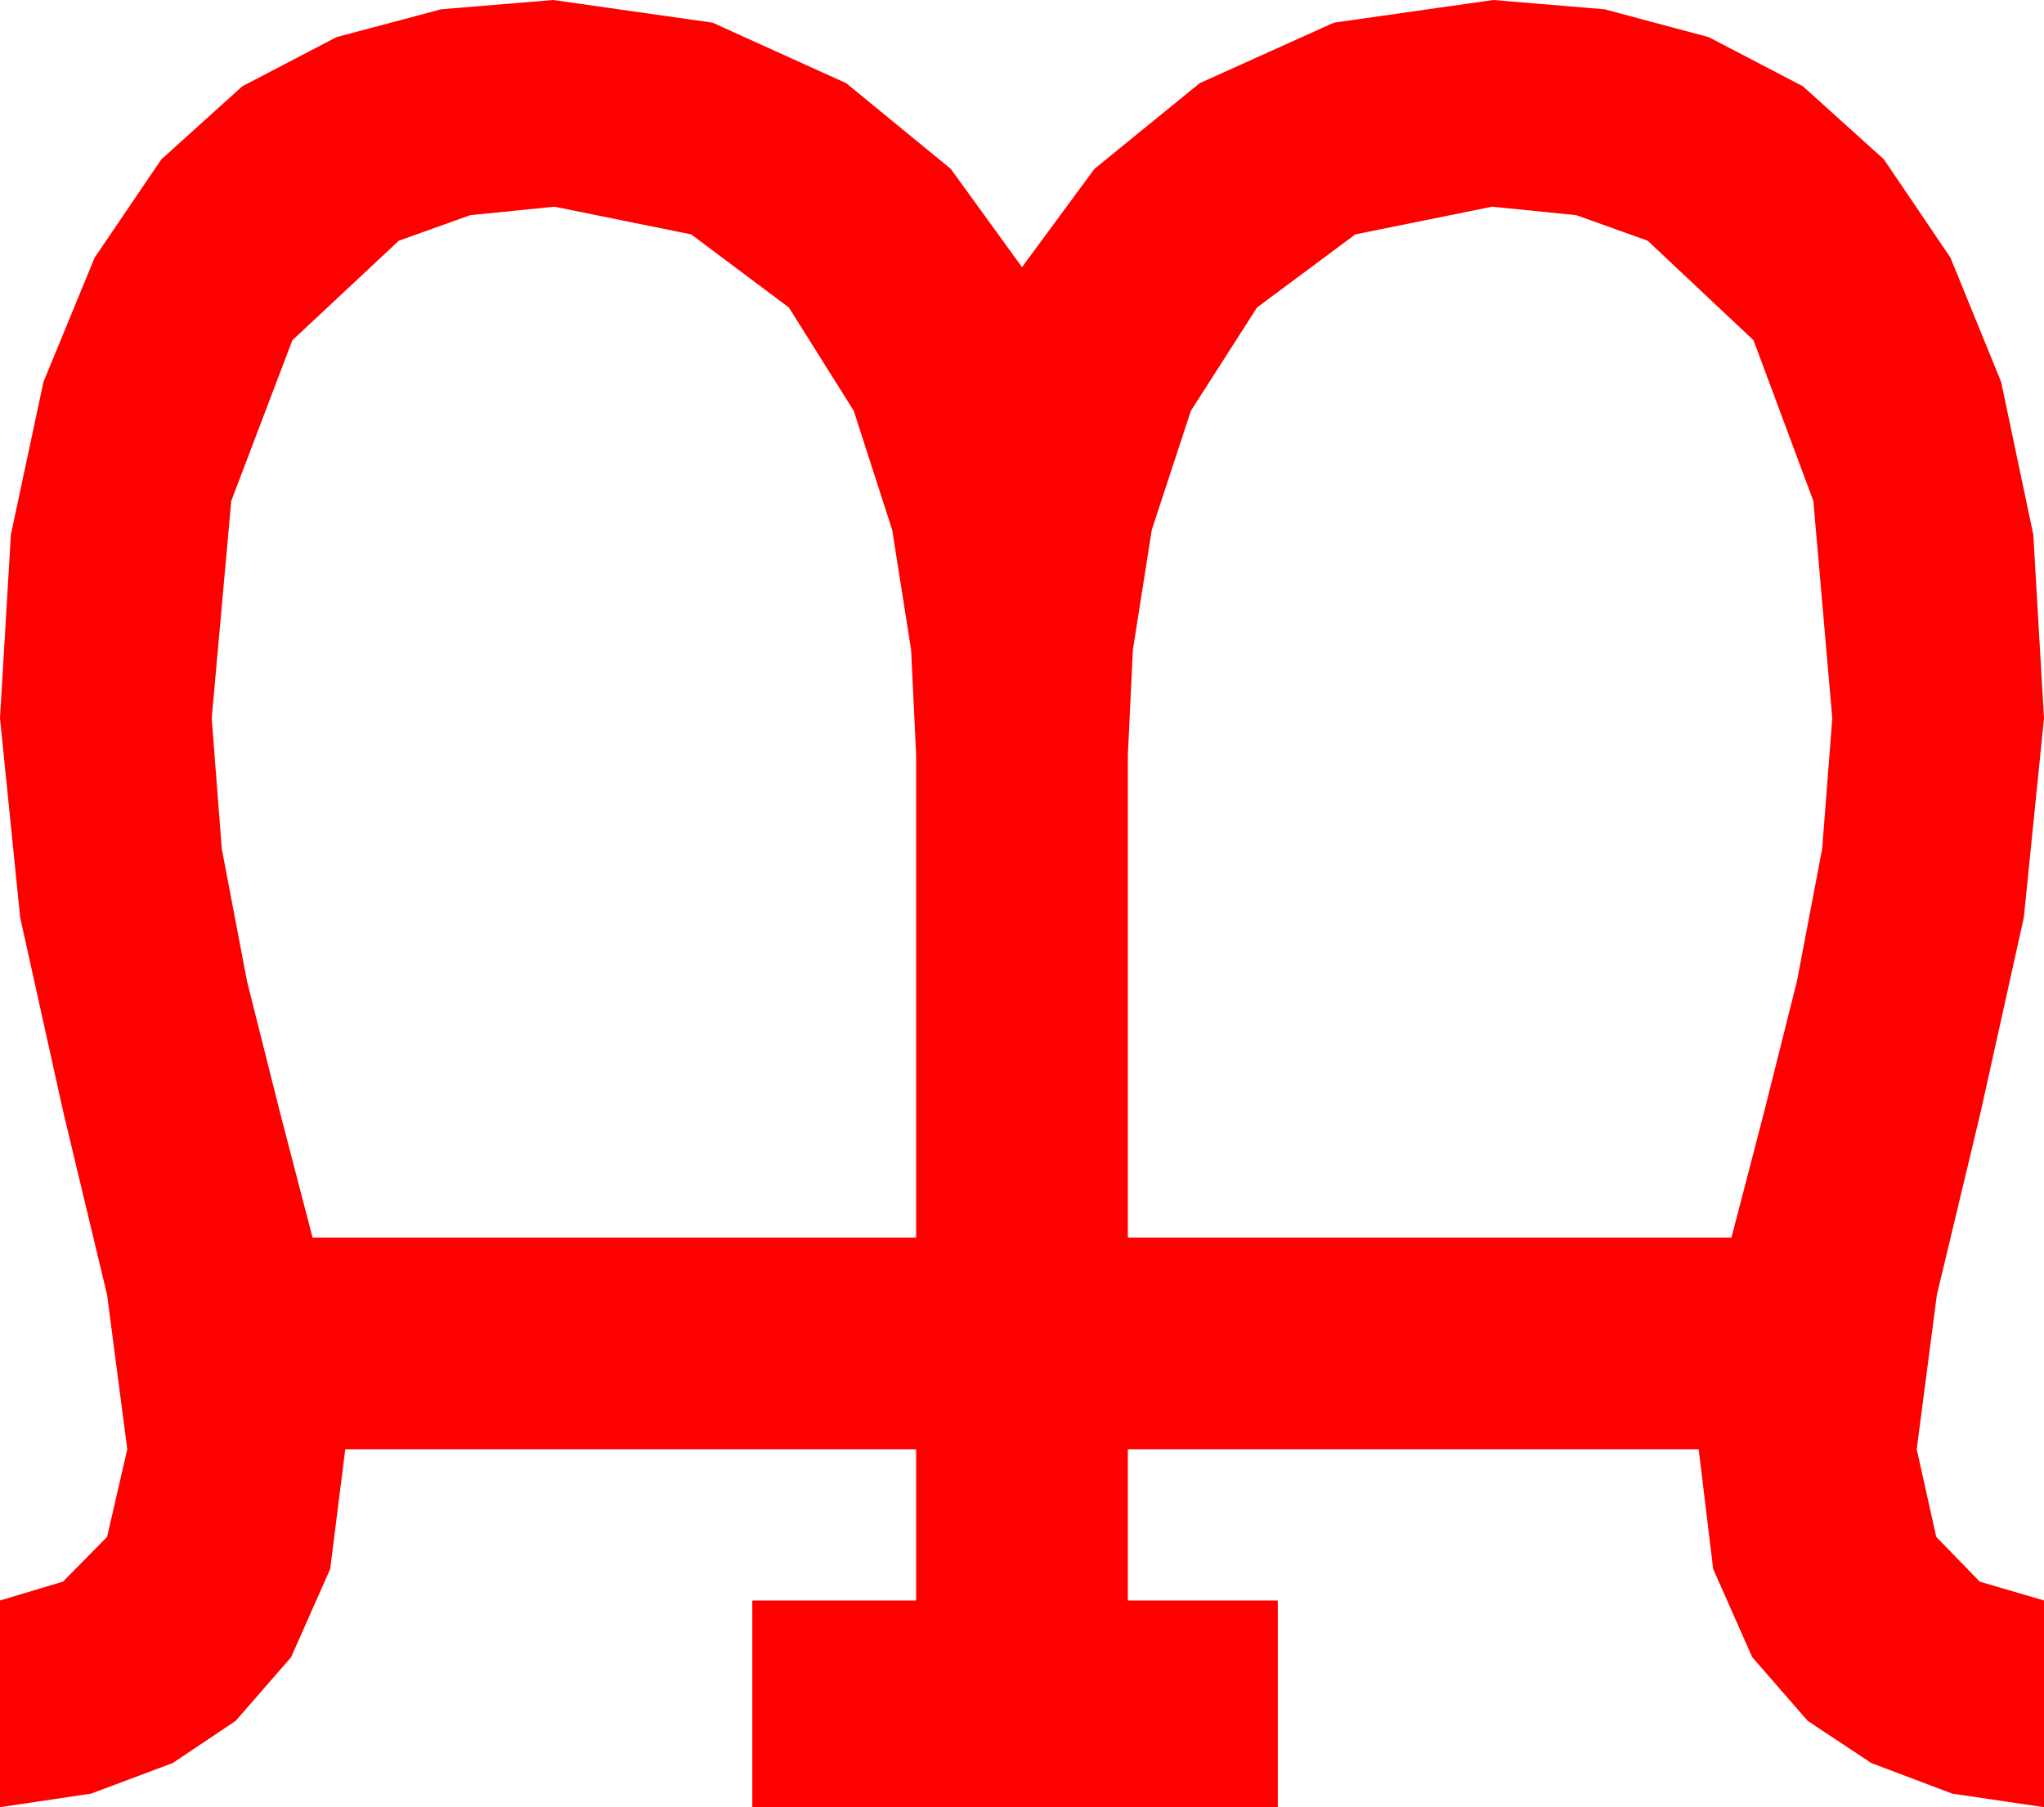 <?xml version="1.0" encoding="utf-8"?>
<!DOCTYPE svg PUBLIC "-//W3C//DTD SVG 1.1//EN" "http://www.w3.org/Graphics/SVG/1.1/DTD/svg11.dtd">
<svg width="47.52" height="42.012" xmlns="http://www.w3.org/2000/svg" xmlns:xlink="http://www.w3.org/1999/xlink" xmlns:xml="http://www.w3.org/XML/1998/namespace" version="1.1">
  <g>
    <g>
      <path style="fill:#FF0000;fill-opacity:1" d="M34.688,4.805L31.509,5.449 29.224,7.148 27.686,9.551 26.777,12.319 26.338,15.103 26.221,17.549 26.221,28.77 40.254,28.77 41.016,25.84 41.777,22.808 42.363,19.731 42.598,16.699 42.158,11.646 40.767,7.91 38.306,5.596 36.647,5.002 34.688,4.805z M12.891,4.805L10.931,5.002 9.272,5.596 6.797,7.91 5.376,11.646 4.922,16.699 5.156,19.731 5.742,22.808 6.504,25.84 7.266,28.77 21.299,28.77 21.299,17.549 21.182,15.103 20.742,12.319 19.849,9.551 18.34,7.148 16.069,5.449 12.891,4.805z M12.861,0L16.567,0.527 19.673,1.934 22.104,3.926 23.76,6.211 25.444,3.926 27.891,1.934 31.011,0.527 34.717,0 37.302,0.216 39.727,0.864 41.917,2.007 43.799,3.706 45.344,5.988 46.523,8.877 47.271,12.429 47.52,16.699 47.051,21.328 46.04,25.884 45.029,30.103 44.561,33.691 45.015,35.728 46.025,36.768 47.52,37.207 47.52,42.012 45.388,41.697 43.506,40.986 42.026,40.005 40.737,38.525 39.829,36.475 39.492,33.691 26.221,33.691 26.221,37.207 29.707,37.207 29.707,42.012 17.49,42.012 17.49,37.207 21.299,37.207 21.299,33.691 8.027,33.691 7.676,36.475 6.768,38.525 5.479,40.005 4.014,40.986 2.117,41.697 0,42.012 0,37.207 1.465,36.768 2.49,35.728 2.959,33.691 2.49,30.103 1.479,25.884 0.469,21.328 0,16.699 0.253,12.429 1.011,8.877 2.201,5.988 3.75,3.706 5.632,2.007 7.822,0.864 10.254,0.216 12.861,0z" />
    </g>
  </g>
</svg>